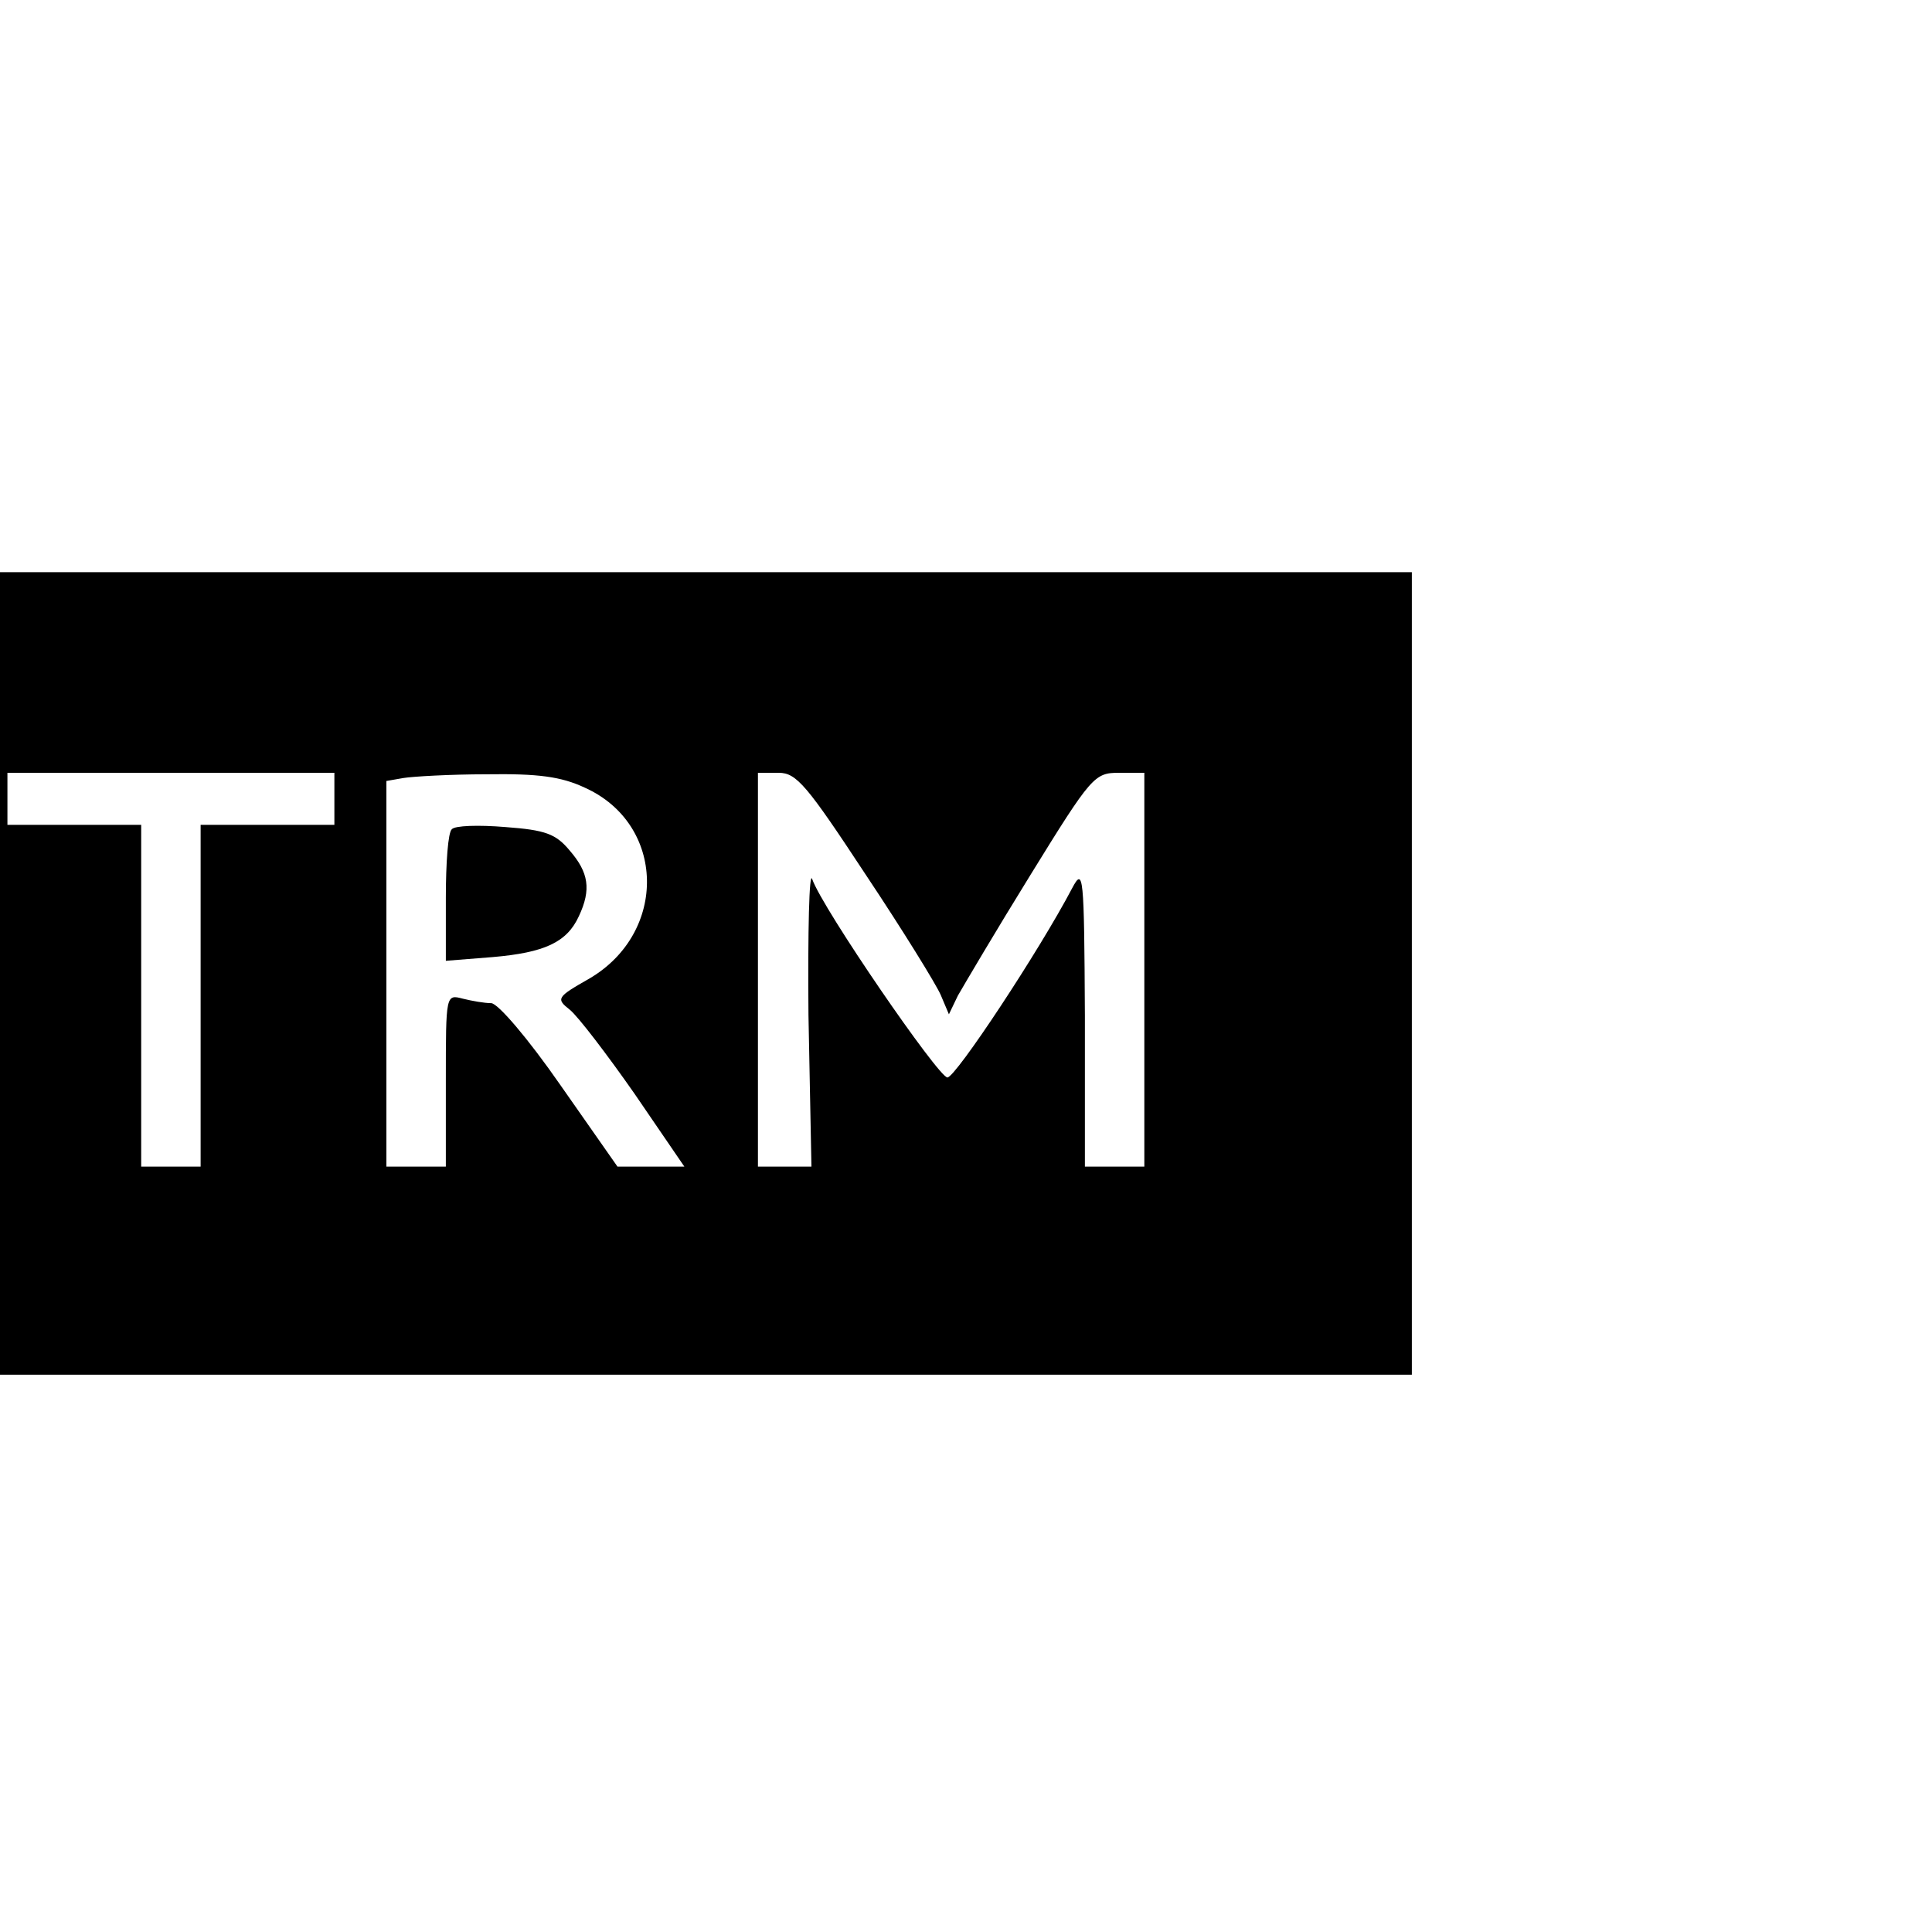 <?xml version="1.0" standalone="no"?>
<!DOCTYPE svg PUBLIC "-//W3C//DTD SVG 20010904//EN"
 "http://www.w3.org/TR/2001/REC-SVG-20010904/DTD/svg10.dtd">
<svg version="1.0" xmlns="http://www.w3.org/2000/svg"
 width="260pt" height="260pt" viewBox="0 0 260 260"
 preserveAspectRatio="xMidYMid meet">
<g transform="translate(0,260) scale(0.1,-0.1)"
fill="#000000" stroke="none">
<path d="M0 1290 l0 -540 950 0 950 0 0 540 0 540 -950 0 -950 0 0 -540z m450
235 l0 -35 -90 0 -90 0 0 -230 0 -230 -40 0 -40 0 0 230 0 230 -90 0 -90 0 0
35 0 35 220 0 220 0 0 -35z m337 15 c109 -49 112 -195 6 -257 -44 -25 -45 -27
-26 -42 11 -9 50 -60 87 -113 l67 -98 -45 0 -45 0 -77 110 c-43 62 -84 110
-93 110 -9 0 -26 3 -38 6 -23 6 -23 6 -23 -110 l0 -116 -40 0 -40 0 0 259 0
260 23 4 c12 2 63 5 112 5 69 1 100 -3 132 -18z m378 -117 c50 -75 95 -148
101 -162 l11 -26 12 25 c8 14 51 87 98 163 82 133 86 137 119 137 l34 0 0
-265 0 -265 -40 0 -40 0 0 203 c-1 191 -2 200 -17 172 -44 -84 -157 -255 -168
-255 -12 0 -168 227 -182 267 -4 12 -6 -70 -5 -183 l4 -204 -36 0 -36 0 0 265
0 265 28 0 c24 0 38 -17 117 -137z"/>
<path d="M608 1484 c-5 -4 -8 -45 -8 -92 l0 -85 63 5 c70 6 100 20 116 55 17
36 13 59 -12 88 -19 23 -33 28 -87 32 -36 3 -68 2 -72 -3z"/>
</g>
</svg>
